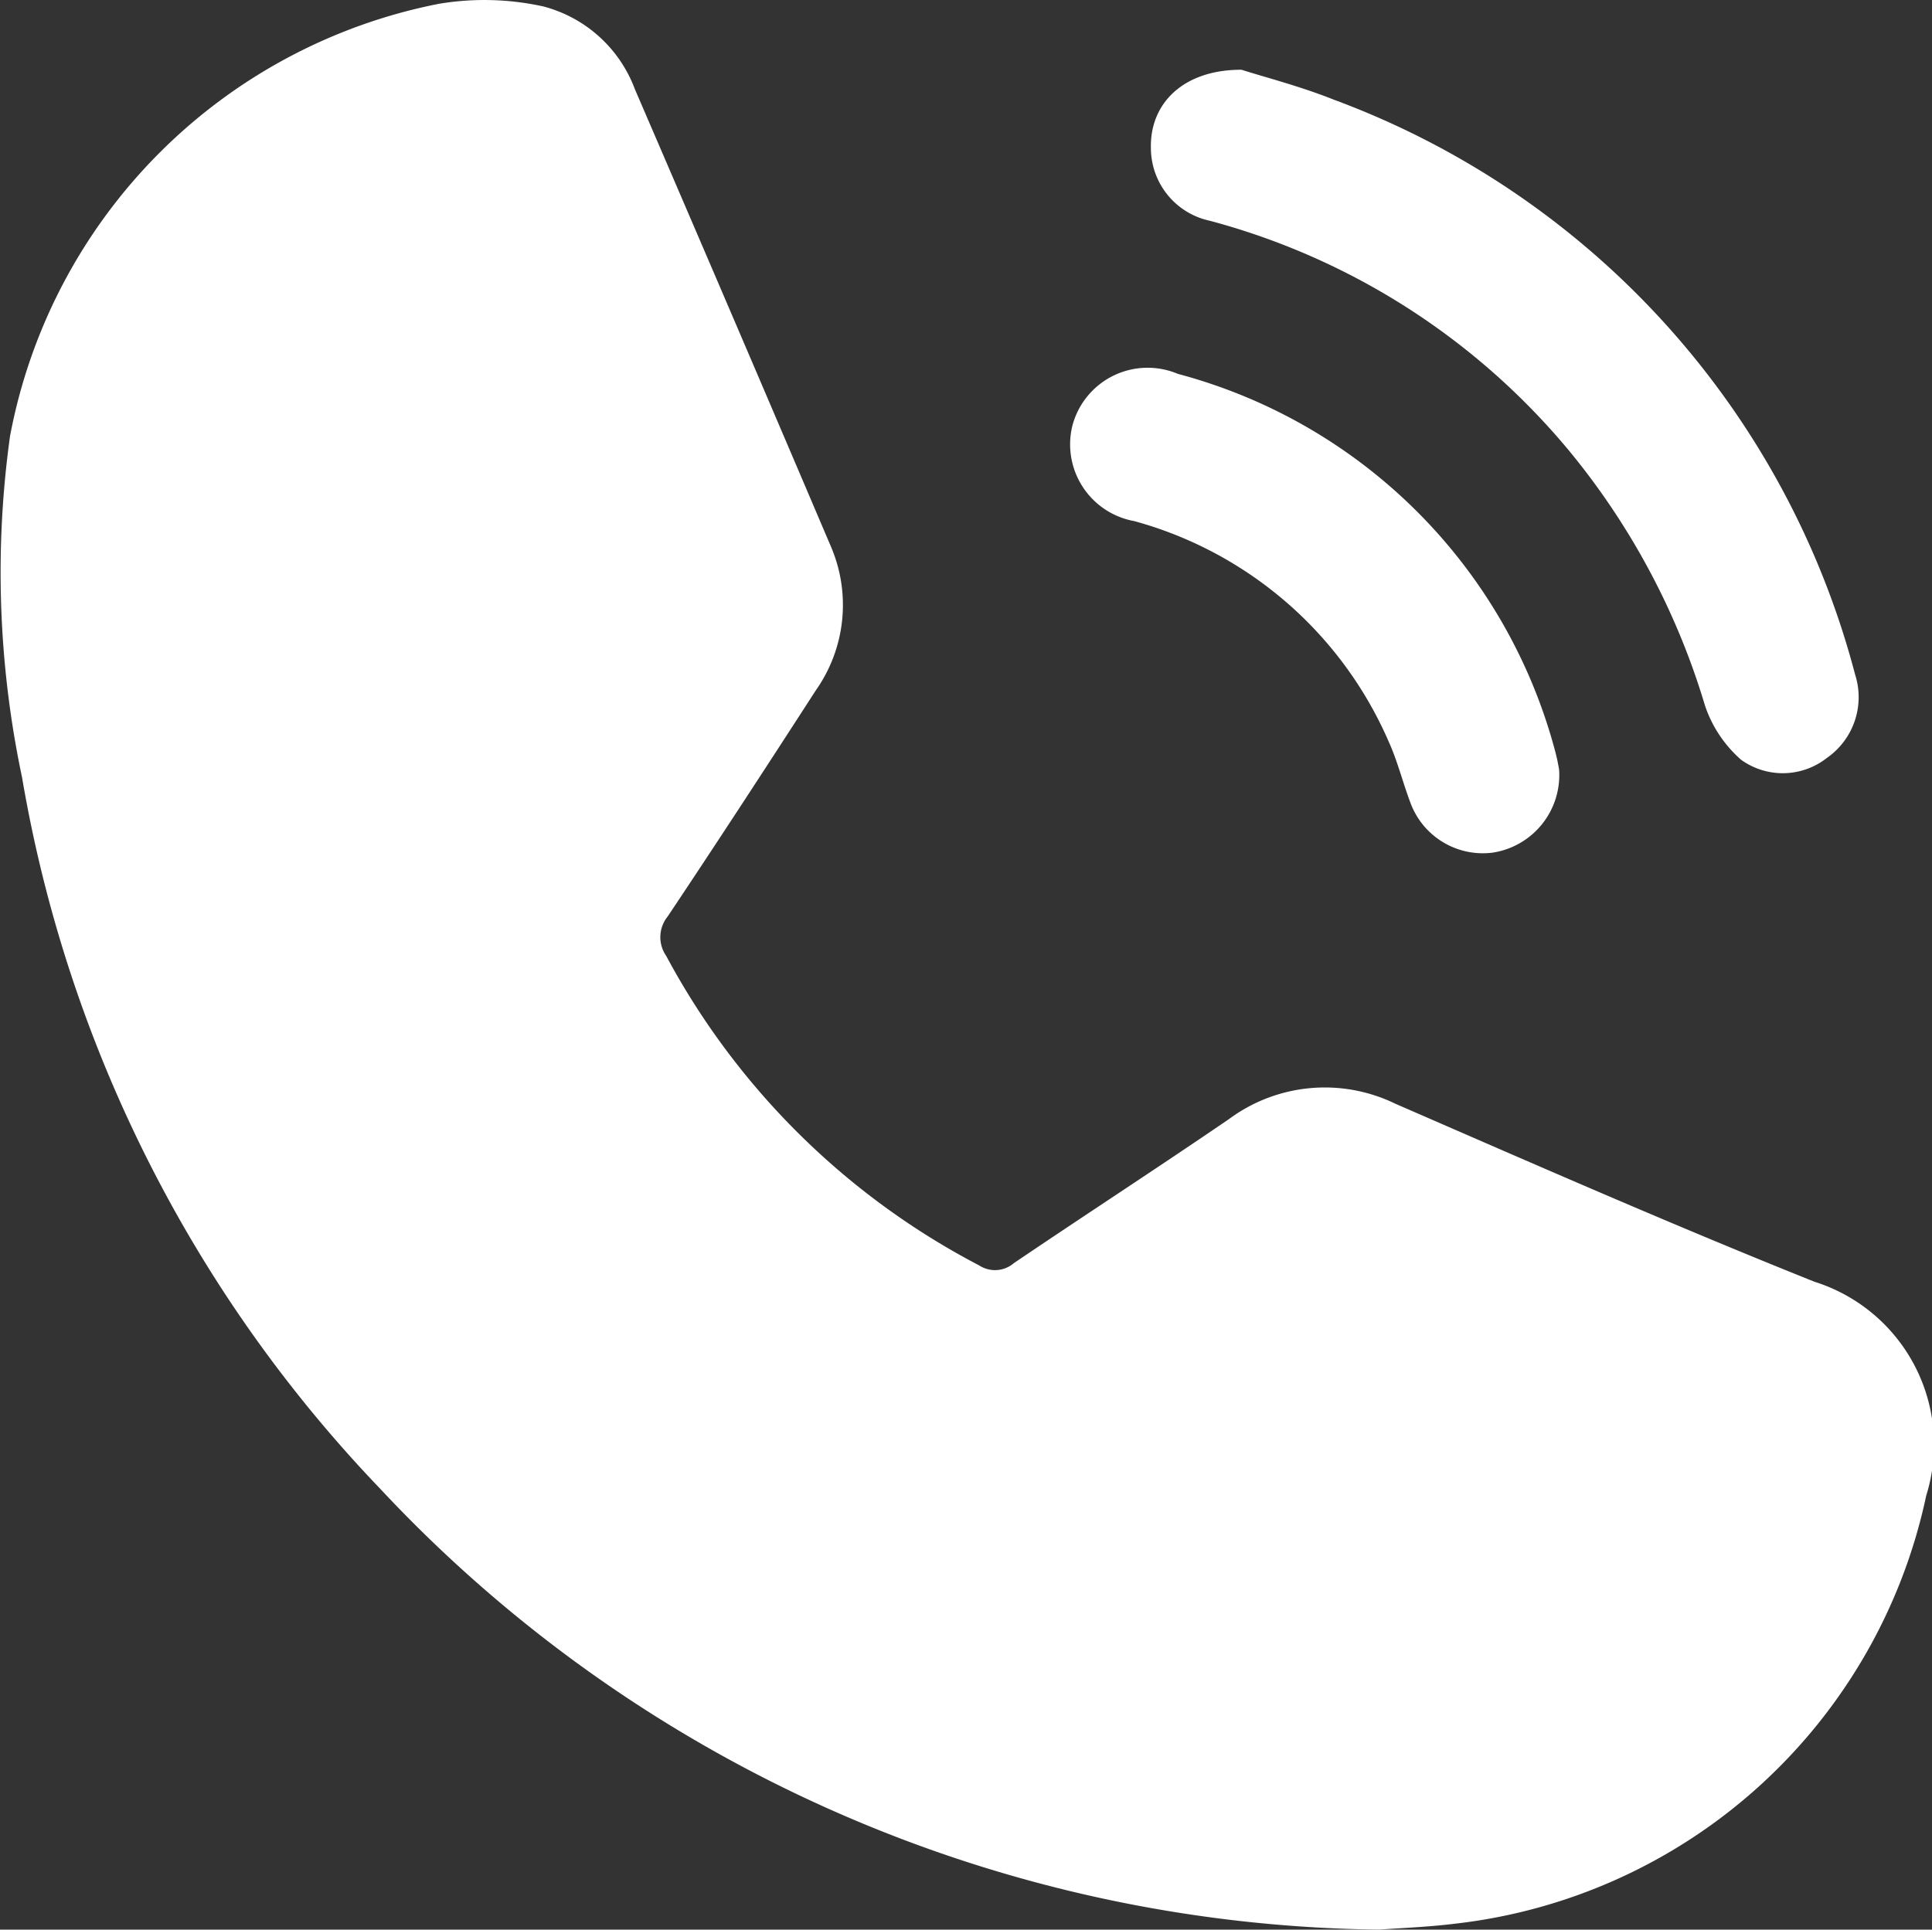 <svg xmlns="http://www.w3.org/2000/svg" width="20.02" height="20" viewBox="0 0 20.02 20">
  <rect x="0" y="0" width="20.02" height="20" fill="#333333" stroke="none"/>
  <g id="Group_377" data-name="Group 377" transform="translate(361.134 -167.369)">
    <path id="Path_3754" data-name="Path 3754" d="M-346.844,187.369a14.394,14.394,0,0,1-10.35-4.569,14.062,14.062,0,0,1-3.712-7.376,10.272,10.272,0,0,1-.124-3.535,5.626,5.626,0,0,1,4.441-4.48,2.841,2.841,0,0,1,1.082.026,1.387,1.387,0,0,1,.952.859q1.019,2.363,2.027,4.73a1.536,1.536,0,0,1-.152,1.5c-.507.785-1.017,1.568-1.536,2.345a.34.34,0,0,0-.015.407,7.741,7.741,0,0,0,3.244,3.209.3.3,0,0,0,.359-.024c.739-.5,1.488-.987,2.225-1.49a1.669,1.669,0,0,1,1.726-.163c1.443.628,2.884,1.261,4.345,1.846a1.77,1.77,0,0,1,1.158,2.217,5.642,5.642,0,0,1-4.886,4.437C-346.334,187.342-346.609,187.352-346.844,187.369Z" fill="#fff"/>
    <path id="Path_3755" data-name="Path 3755" d="M-122.384,181.784c.234.075.606.17.959.311a8.709,8.709,0,0,1,5.4,5.96.767.767,0,0,1-.295.863.739.739,0,0,1-.887.018,1.292,1.292,0,0,1-.375-.564,7.548,7.548,0,0,0-1.4-2.63,7.277,7.277,0,0,0-3.731-2.393.772.772,0,0,1-.61-.757C-123.333,182.133-122.987,181.782-122.384,181.784Z" transform="translate(-225.885 -13.692)" fill="#fff"/>
    <path id="Path_3756" data-name="Path 3756" d="M-135.058,247.824a.813.813,0,0,1-.693.859.8.8,0,0,1-.849-.521c-.079-.21-.133-.431-.226-.635a4.034,4.034,0,0,0-2.635-2.281.808.808,0,0,1-.64-.991.806.806,0,0,1,1.092-.535,5.51,5.51,0,0,1,3.907,3.9A1.906,1.906,0,0,1-135.058,247.824Z" transform="translate(-209.92 -72.476)" fill="#fff"/>
  </g>
</svg>
